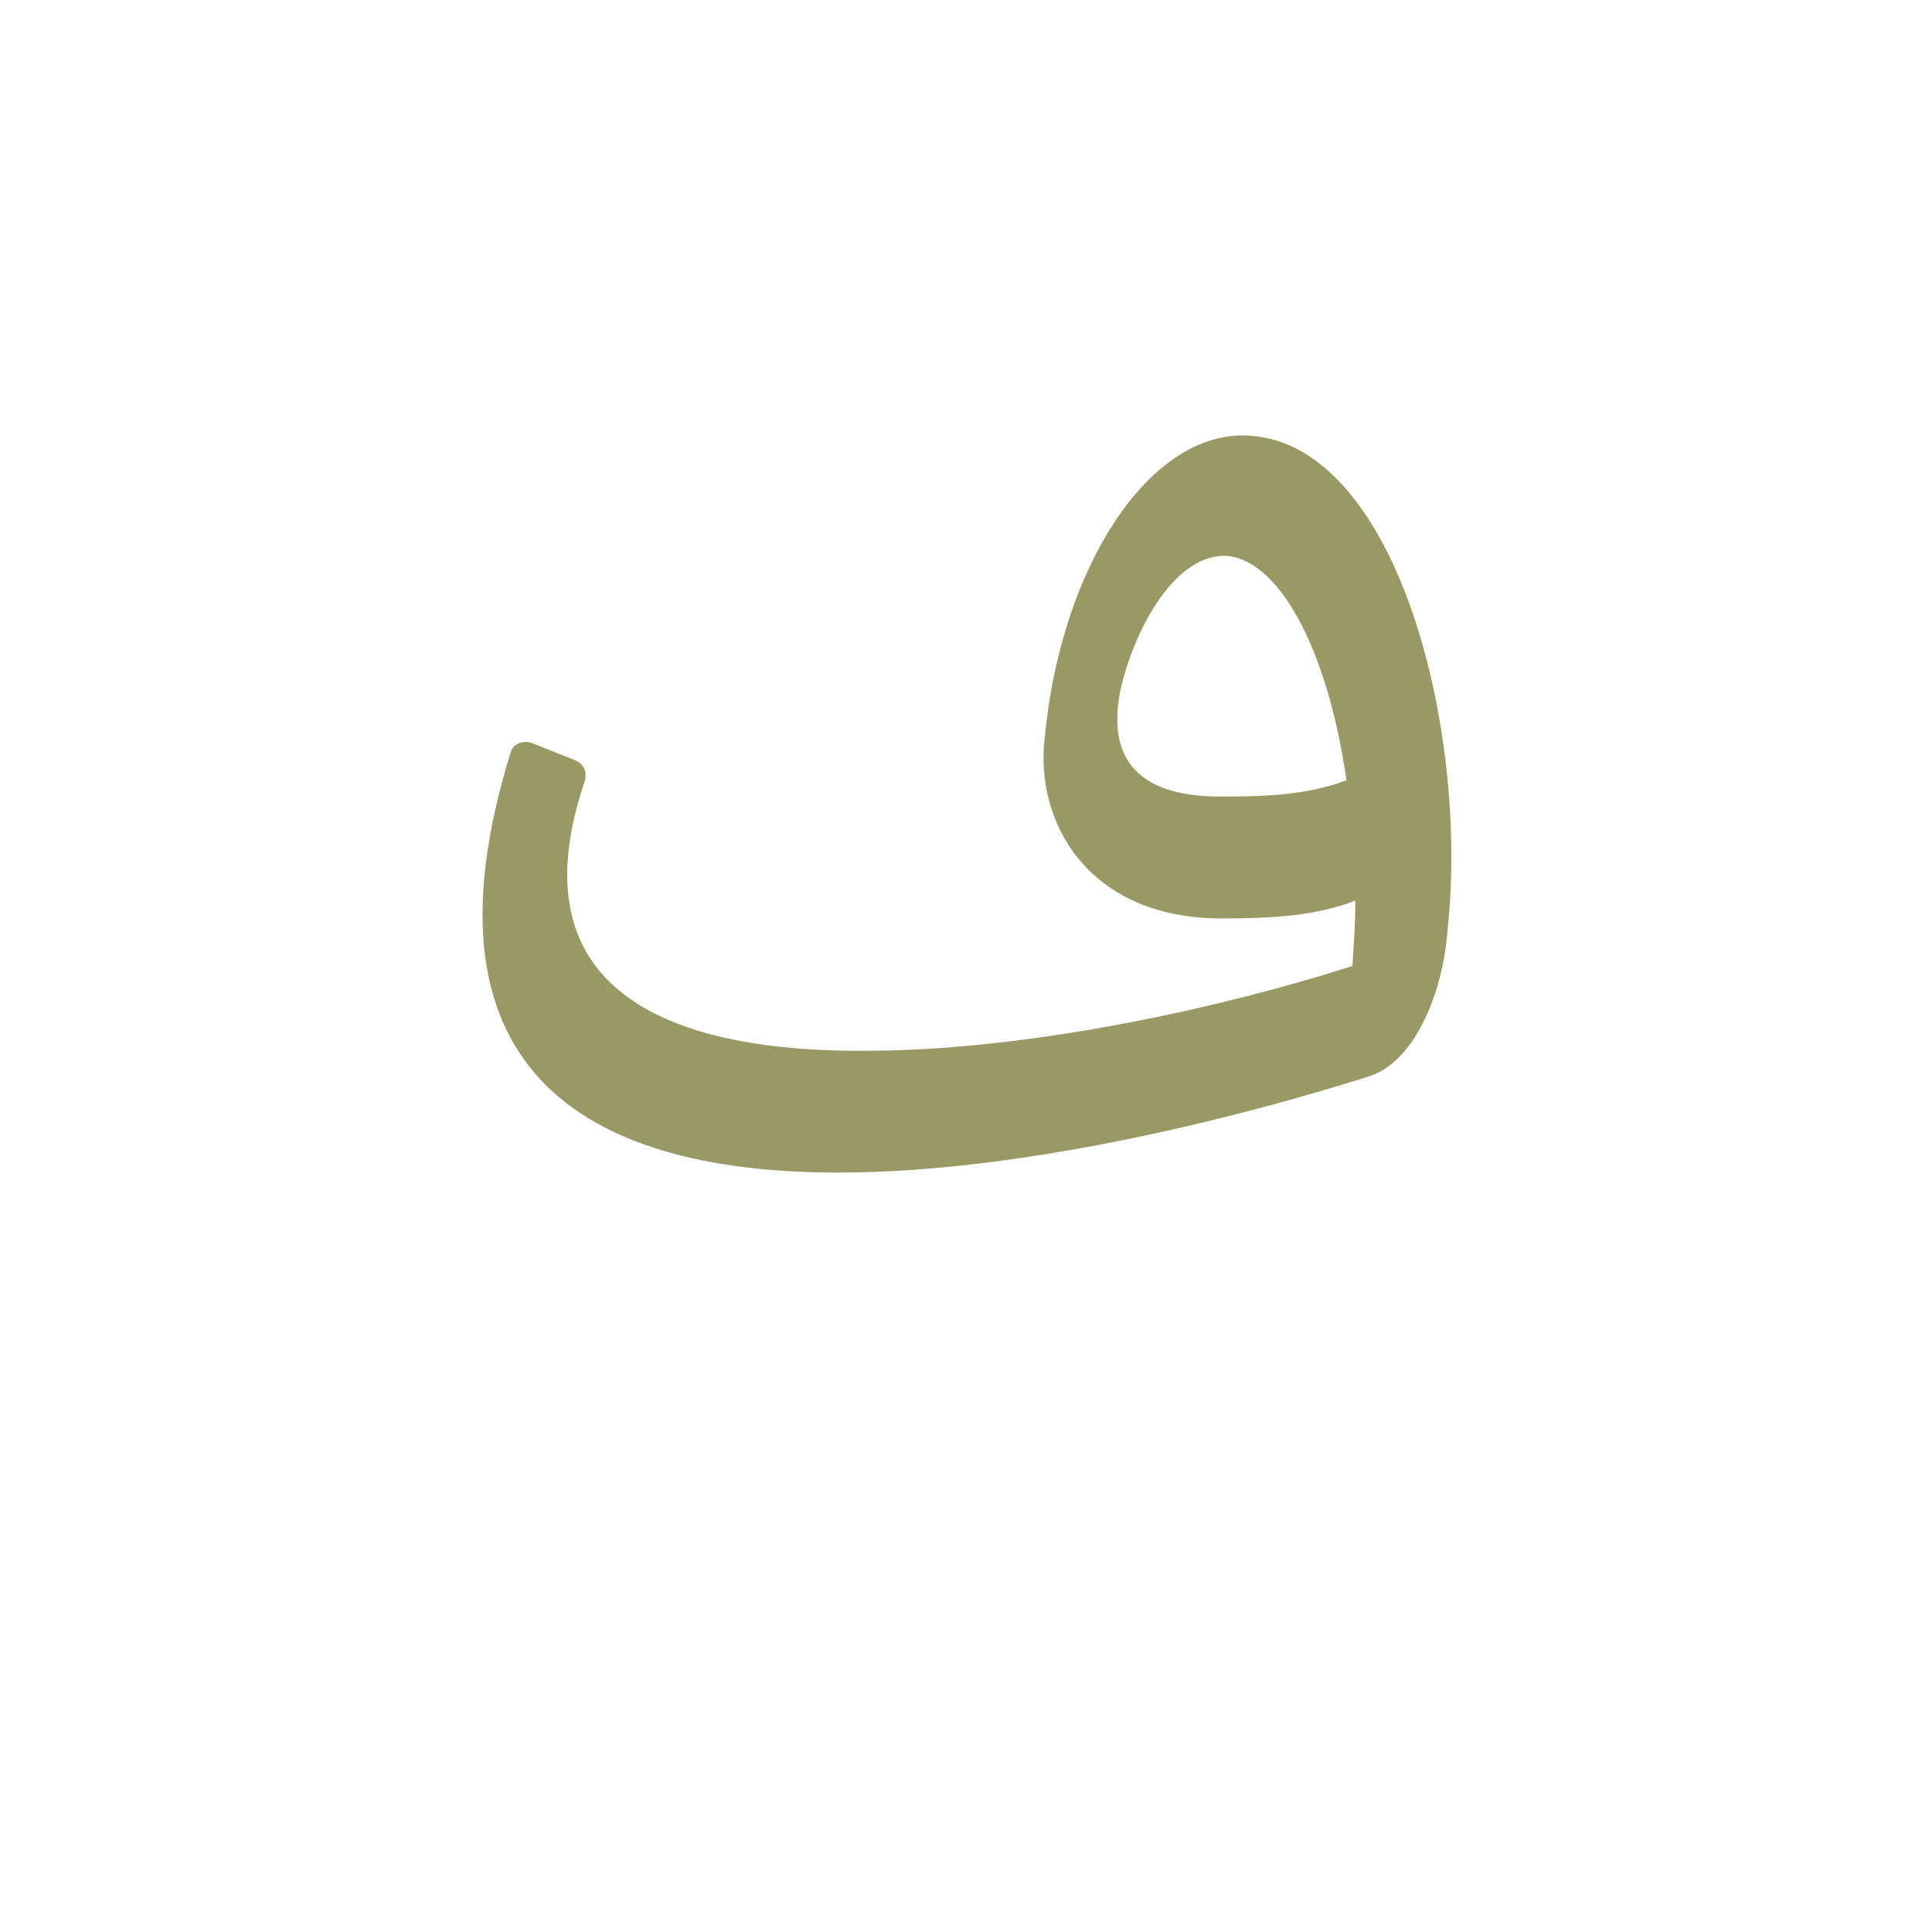 <?xml version="1.0" encoding="UTF-8"?>
<!DOCTYPE svg PUBLIC "-//W3C//DTD SVG 1.0//EN" "http://www.w3.org/TR/2001/REC-SVG-20010904/DTD/svg10.dtd">
<!-- Creator: CorelDRAW -->
<svg xmlns="http://www.w3.org/2000/svg" xml:space="preserve" width="1300px" height="1300px" version="1.0" style="shape-rendering:geometricPrecision; text-rendering:geometricPrecision; image-rendering:optimizeQuality; fill-rule:evenodd; clip-rule:evenodd"
viewBox="0 0 1300 1056"
 xmlns:xlink="http://www.w3.org/1999/xlink">
 <defs>
  <style type="text/css">
   <![CDATA[
    .fil1 {fill:black;fill-opacity:0.502}
    .fil3 {fill:#CC9933;fill-opacity:0.502}
    .fil0 {fill:gray}
    .fil4 {fill:#999966}
    .fil2 {fill:fuchsia}
   ]]>
  </style>
 </defs>
 <g id="_100:master" visibility="hidden">
  <path class="fil0" d="M962 357l14 75c-28,23 -73,55 -143,55l-1 0 0 -81 4 0c44,0 98,-25 126,-49z"/>
  <path class="fil1" d="M832 487l0 -81c-33,0 -81,0 -68,-64l-47 32c-7,57 26,113 115,113z"/>
  <path class="fil2" d="M903 563l72 -54c12,-141 -27,-332 -137,-332 -82,0 -118,131 -121,197l47 -32c11,-37 40,-82 69,-82 61,0 98,203 70,303z"/>
  <path class="fil3" d="M358 315l49 20c-74,183 28,235 169,234 136,0 252,-29 341,-59 22,-8 45,-16 59,-23 -2,42 -3,61 -16,75 -11,12 -33,20 -76,35 -86,28 -168,54 -321,54 -169,0 -304,-66 -205,-336z"/>
 </g>
 <g id="Layer_x0020_1">
  <path class="fil4" d="M912 484c-26,10 -54,12 -90,12l0 0c-90,0 -126,-65 -119,-122l0 0c11,-114 69,-203 133,-203 102,0 153,195 138,333l0 0c-3,42 -22,88 -52,98 -69,22 -224,65 -358,65 -159,0 -290,-60 -220,-284 2,-5 9,-7 14,-5l30 12c4,2 8,7 5,15 -47,141 59,182 195,180 110,-1 238,-30 322,-57 1,-15 2,-30 2,-44zm-90 -70l0 0c29,0 58,-1 84,-11 -13,-91 -47,-150 -82,-151 -36,0 -62,54 -70,90l0 0c-13,64 35,72 68,72z"/>
 </g>
</svg>
